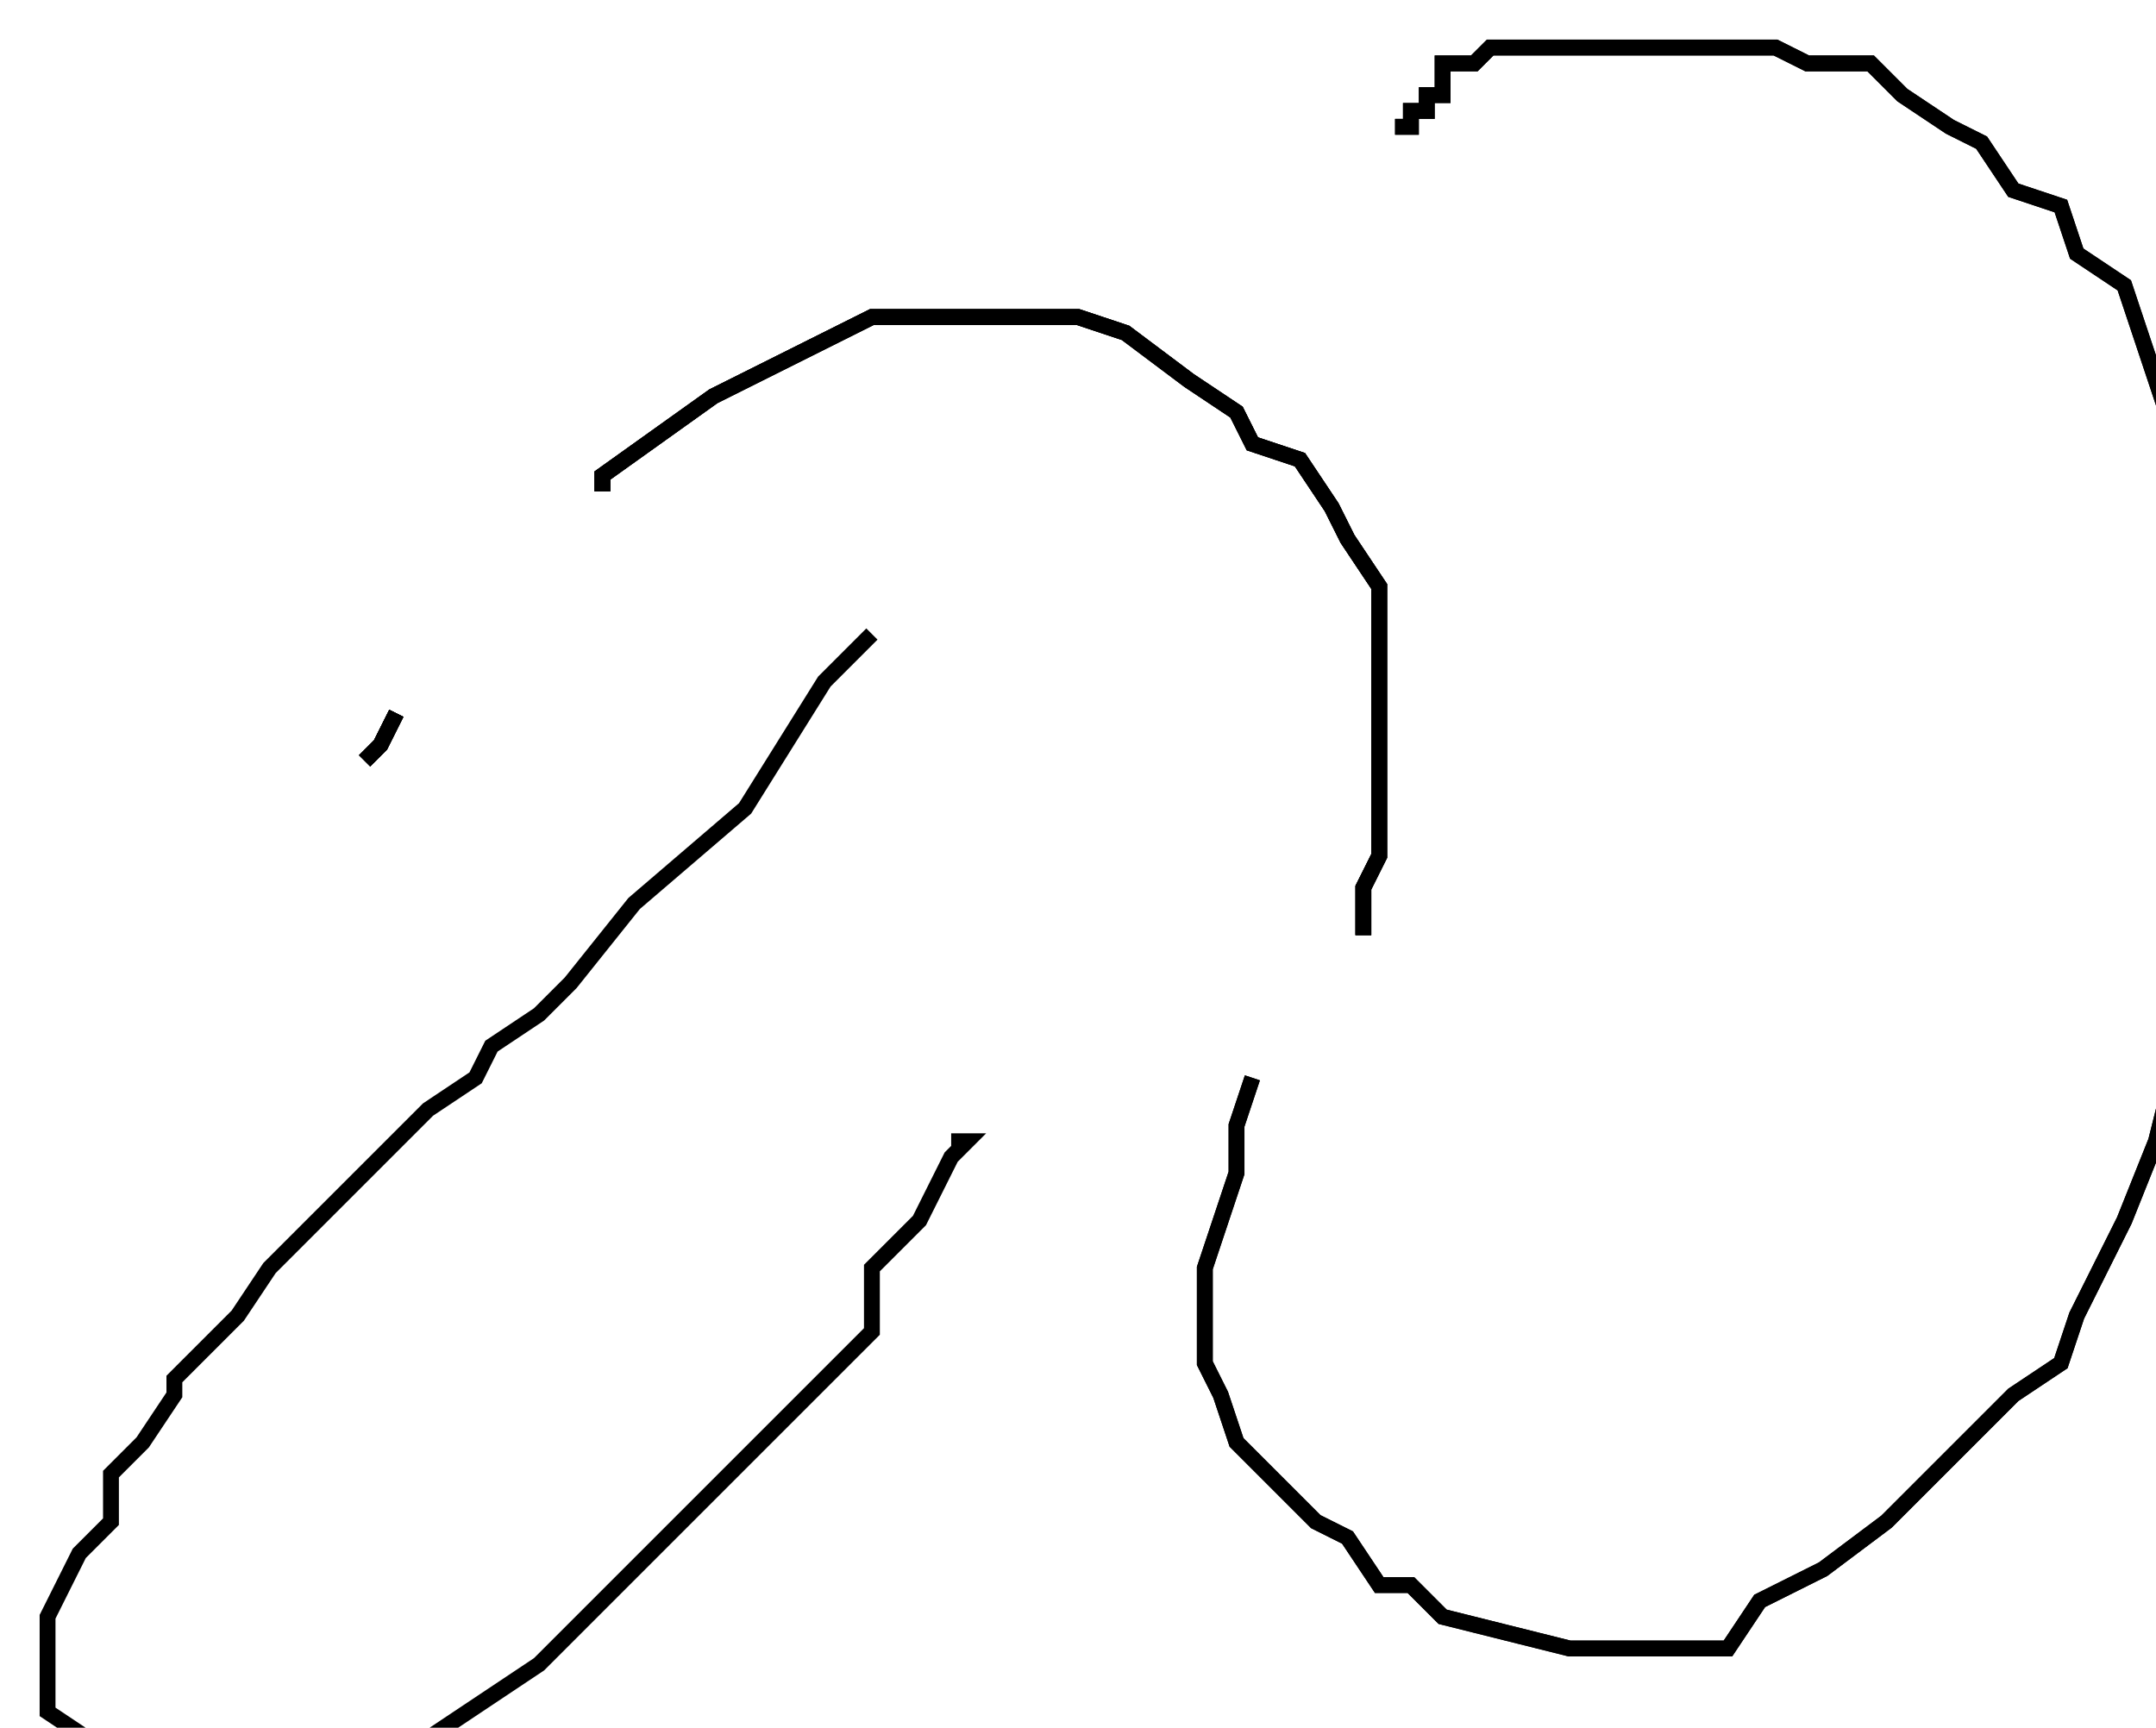 <?xml version="1.0" encoding="utf-8" ?>
<svg baseProfile="tiny" height="109" version="1.2" viewBox="-3 -3 136 109" width="136" xmlns="http://www.w3.org/2000/svg" xmlns:ev="http://www.w3.org/2001/xml-events" xmlns:xlink="http://www.w3.org/1999/xlink"><defs /><path d="M20 45 L21 44 L22 42 " fill="none" stroke="black" /><path d="M20 45 L21 44 L22 42 M35 28 L35 27 L42 22 L48 19 L52 17 L57 17 L59 17 L63 17 L65 17 L68 18 L72 21 L75 23 L76 25 L79 26 L81 29 L82 31 L84 34 L84 37 L84 40 L84 44 L84 46 L84 49 L84 51 L83 53 L83 55 L83 56 " fill="none" stroke="black" /><path d="M20 45 L21 44 L22 42 M35 28 L35 27 L42 22 L48 19 L52 17 L57 17 L59 17 L63 17 L65 17 L68 18 L72 21 L75 23 L76 25 L79 26 L81 29 L82 31 L84 34 L84 37 L84 40 L84 44 L84 46 L84 49 L84 51 L83 53 L83 55 L83 56 M76 65 L75 68 L75 71 L74 74 L73 77 L73 80 L73 82 L73 83 L74 85 L75 88 L77 90 L80 93 L82 94 L84 97 L86 97 L88 99 L92 100 L96 101 L100 101 L102 101 L104 101 L106 101 L108 98 L112 96 L116 93 L120 89 L124 85 L127 83 L128 80 L131 74 L133 69 L134 65 L136 63 L136 59 L136 55 L136 50 L136 47 L136 42 L136 38 L136 35 L136 31 L136 29 L136 27 L134 24 L133 21 L132 18 L131 15 L128 13 L127 10 L124 9 L122 6 L120 5 L117 3 L115 1 L111 1 L109 0 L107 0 L104 0 L100 0 L98 0 L96 0 L94 0 L92 0 L91 0 L90 1 L89 1 L88 1 L88 2 L88 3 L87 3 L87 4 L86 4 L86 5 L85 5 " fill="none" stroke="black" /><path d="M20 45 L21 44 L22 42 M35 28 L35 27 L42 22 L48 19 L52 17 L57 17 L59 17 L63 17 L65 17 L68 18 L72 21 L75 23 L76 25 L79 26 L81 29 L82 31 L84 34 L84 37 L84 40 L84 44 L84 46 L84 49 L84 51 L83 53 L83 55 L83 56 M76 65 L75 68 L75 71 L74 74 L73 77 L73 80 L73 82 L73 83 L74 85 L75 88 L77 90 L80 93 L82 94 L84 97 L86 97 L88 99 L92 100 L96 101 L100 101 L102 101 L104 101 L106 101 L108 98 L112 96 L116 93 L120 89 L124 85 L127 83 L128 80 L131 74 L133 69 L134 65 L136 63 L136 59 L136 55 L136 50 L136 47 L136 42 L136 38 L136 35 L136 31 L136 29 L136 27 L134 24 L133 21 L132 18 L131 15 L128 13 L127 10 L124 9 L122 6 L120 5 L117 3 L115 1 L111 1 L109 0 L107 0 L104 0 L100 0 L98 0 L96 0 L94 0 L92 0 L91 0 L90 1 L89 1 L88 1 L88 2 L88 3 L87 3 L87 4 L86 4 L86 5 L85 5 M52 37 L49 40 L44 48 L37 54 L33 59 L31 61 L28 63 L27 65 L24 67 L22 69 L19 72 L16 75 L14 77 L12 80 L8 84 L8 85 L6 88 L4 90 L4 93 L2 95 L1 97 L0 99 L0 101 L0 103 L0 105 L3 107 L5 108 L9 109 L12 109 L15 109 L19 109 L22 108 L25 106 L28 104 L31 102 L33 100 L38 95 L41 92 L44 89 L48 85 L52 81 L52 77 L55 74 L56 72 L57 70 L58 69 L57 69 " fill="none" stroke="black" /></svg>